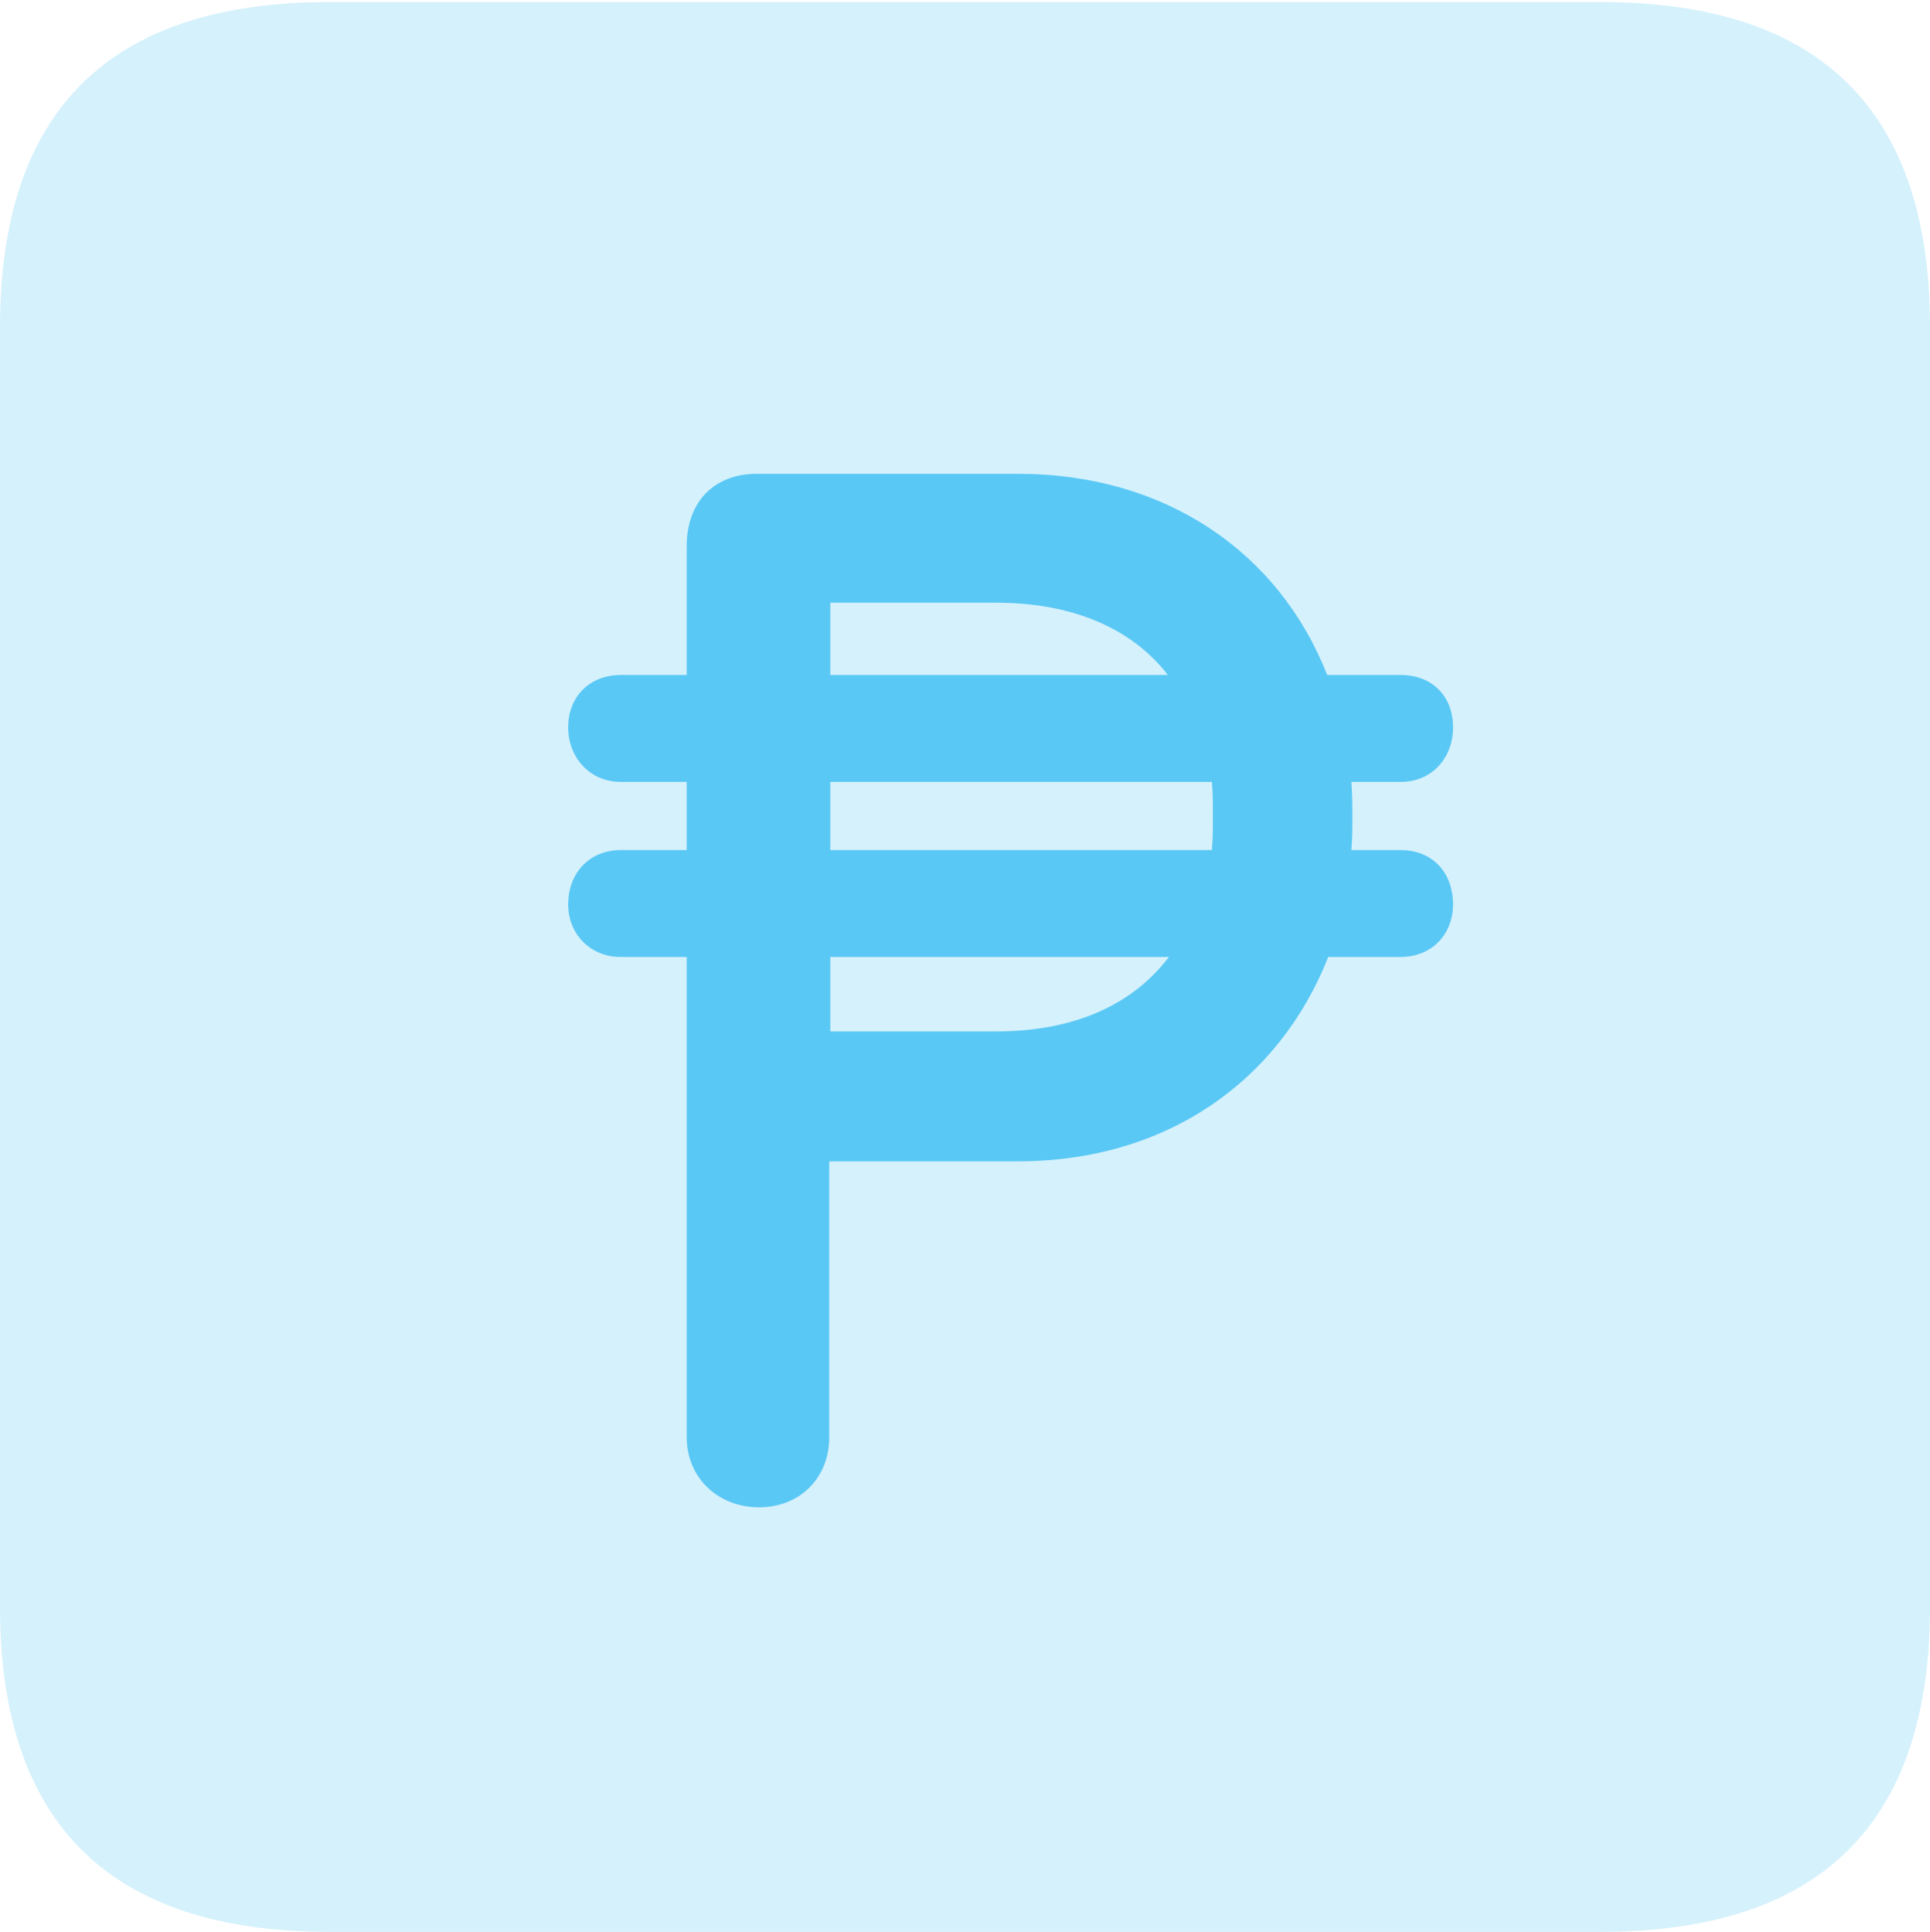 <?xml version="1.0" encoding="UTF-8"?>
<!--Generator: Apple Native CoreSVG 175.5-->
<!DOCTYPE svg
PUBLIC "-//W3C//DTD SVG 1.1//EN"
       "http://www.w3.org/Graphics/SVG/1.1/DTD/svg11.dtd">
<svg version="1.1" xmlns="http://www.w3.org/2000/svg" xmlns:xlink="http://www.w3.org/1999/xlink" width="22.473" height="22.498">
 <g>
  <rect height="22.498" opacity="0" width="22.473" x="0" y="0"/>
  <path d="M3.833 22.498L18.64 22.498C21.204 22.498 22.473 21.228 22.473 18.713L22.473 3.809C22.473 1.294 21.204 0.024 18.64 0.024L3.833 0.024C1.282 0.024 0 1.282 0 3.809L0 18.713C0 21.24 1.282 22.498 3.833 22.498Z" fill="#5ac8f5" fill-opacity="0.25"/>
  <path d="M6.616 10.535C6.616 10.156 6.873 9.9 7.227 9.9L7.996 9.9L7.996 9.106L7.227 9.106C6.873 9.106 6.616 8.826 6.616 8.472C6.616 8.105 6.873 7.861 7.227 7.861L7.996 7.861L7.996 6.36C7.996 5.847 8.313 5.518 8.813 5.518L11.853 5.518C13.574 5.518 14.893 6.433 15.454 7.861L16.309 7.861C16.675 7.861 16.919 8.105 16.919 8.472C16.919 8.826 16.675 9.106 16.309 9.106L15.735 9.106C15.747 9.265 15.747 9.375 15.747 9.509C15.747 9.631 15.747 9.778 15.735 9.9L16.309 9.9C16.675 9.9 16.919 10.156 16.919 10.535C16.919 10.877 16.675 11.145 16.309 11.145L15.466 11.145C14.893 12.598 13.574 13.525 11.853 13.525L9.656 13.525L9.656 16.736C9.656 17.212 9.314 17.554 8.838 17.554C8.362 17.554 7.996 17.212 7.996 16.736L7.996 11.145L7.227 11.145C6.873 11.145 6.616 10.877 6.616 10.535ZM9.668 12.012L11.597 12.012C12.5 12.012 13.184 11.707 13.611 11.145L9.668 11.145ZM9.668 9.9L14.111 9.9C14.123 9.778 14.123 9.631 14.123 9.509C14.123 9.363 14.123 9.229 14.111 9.106L9.668 9.106ZM9.668 7.861L13.599 7.861C13.184 7.324 12.5 7.019 11.597 7.019L9.668 7.019Z" fill="#5ac8f5"/>
 </g>
</svg>
